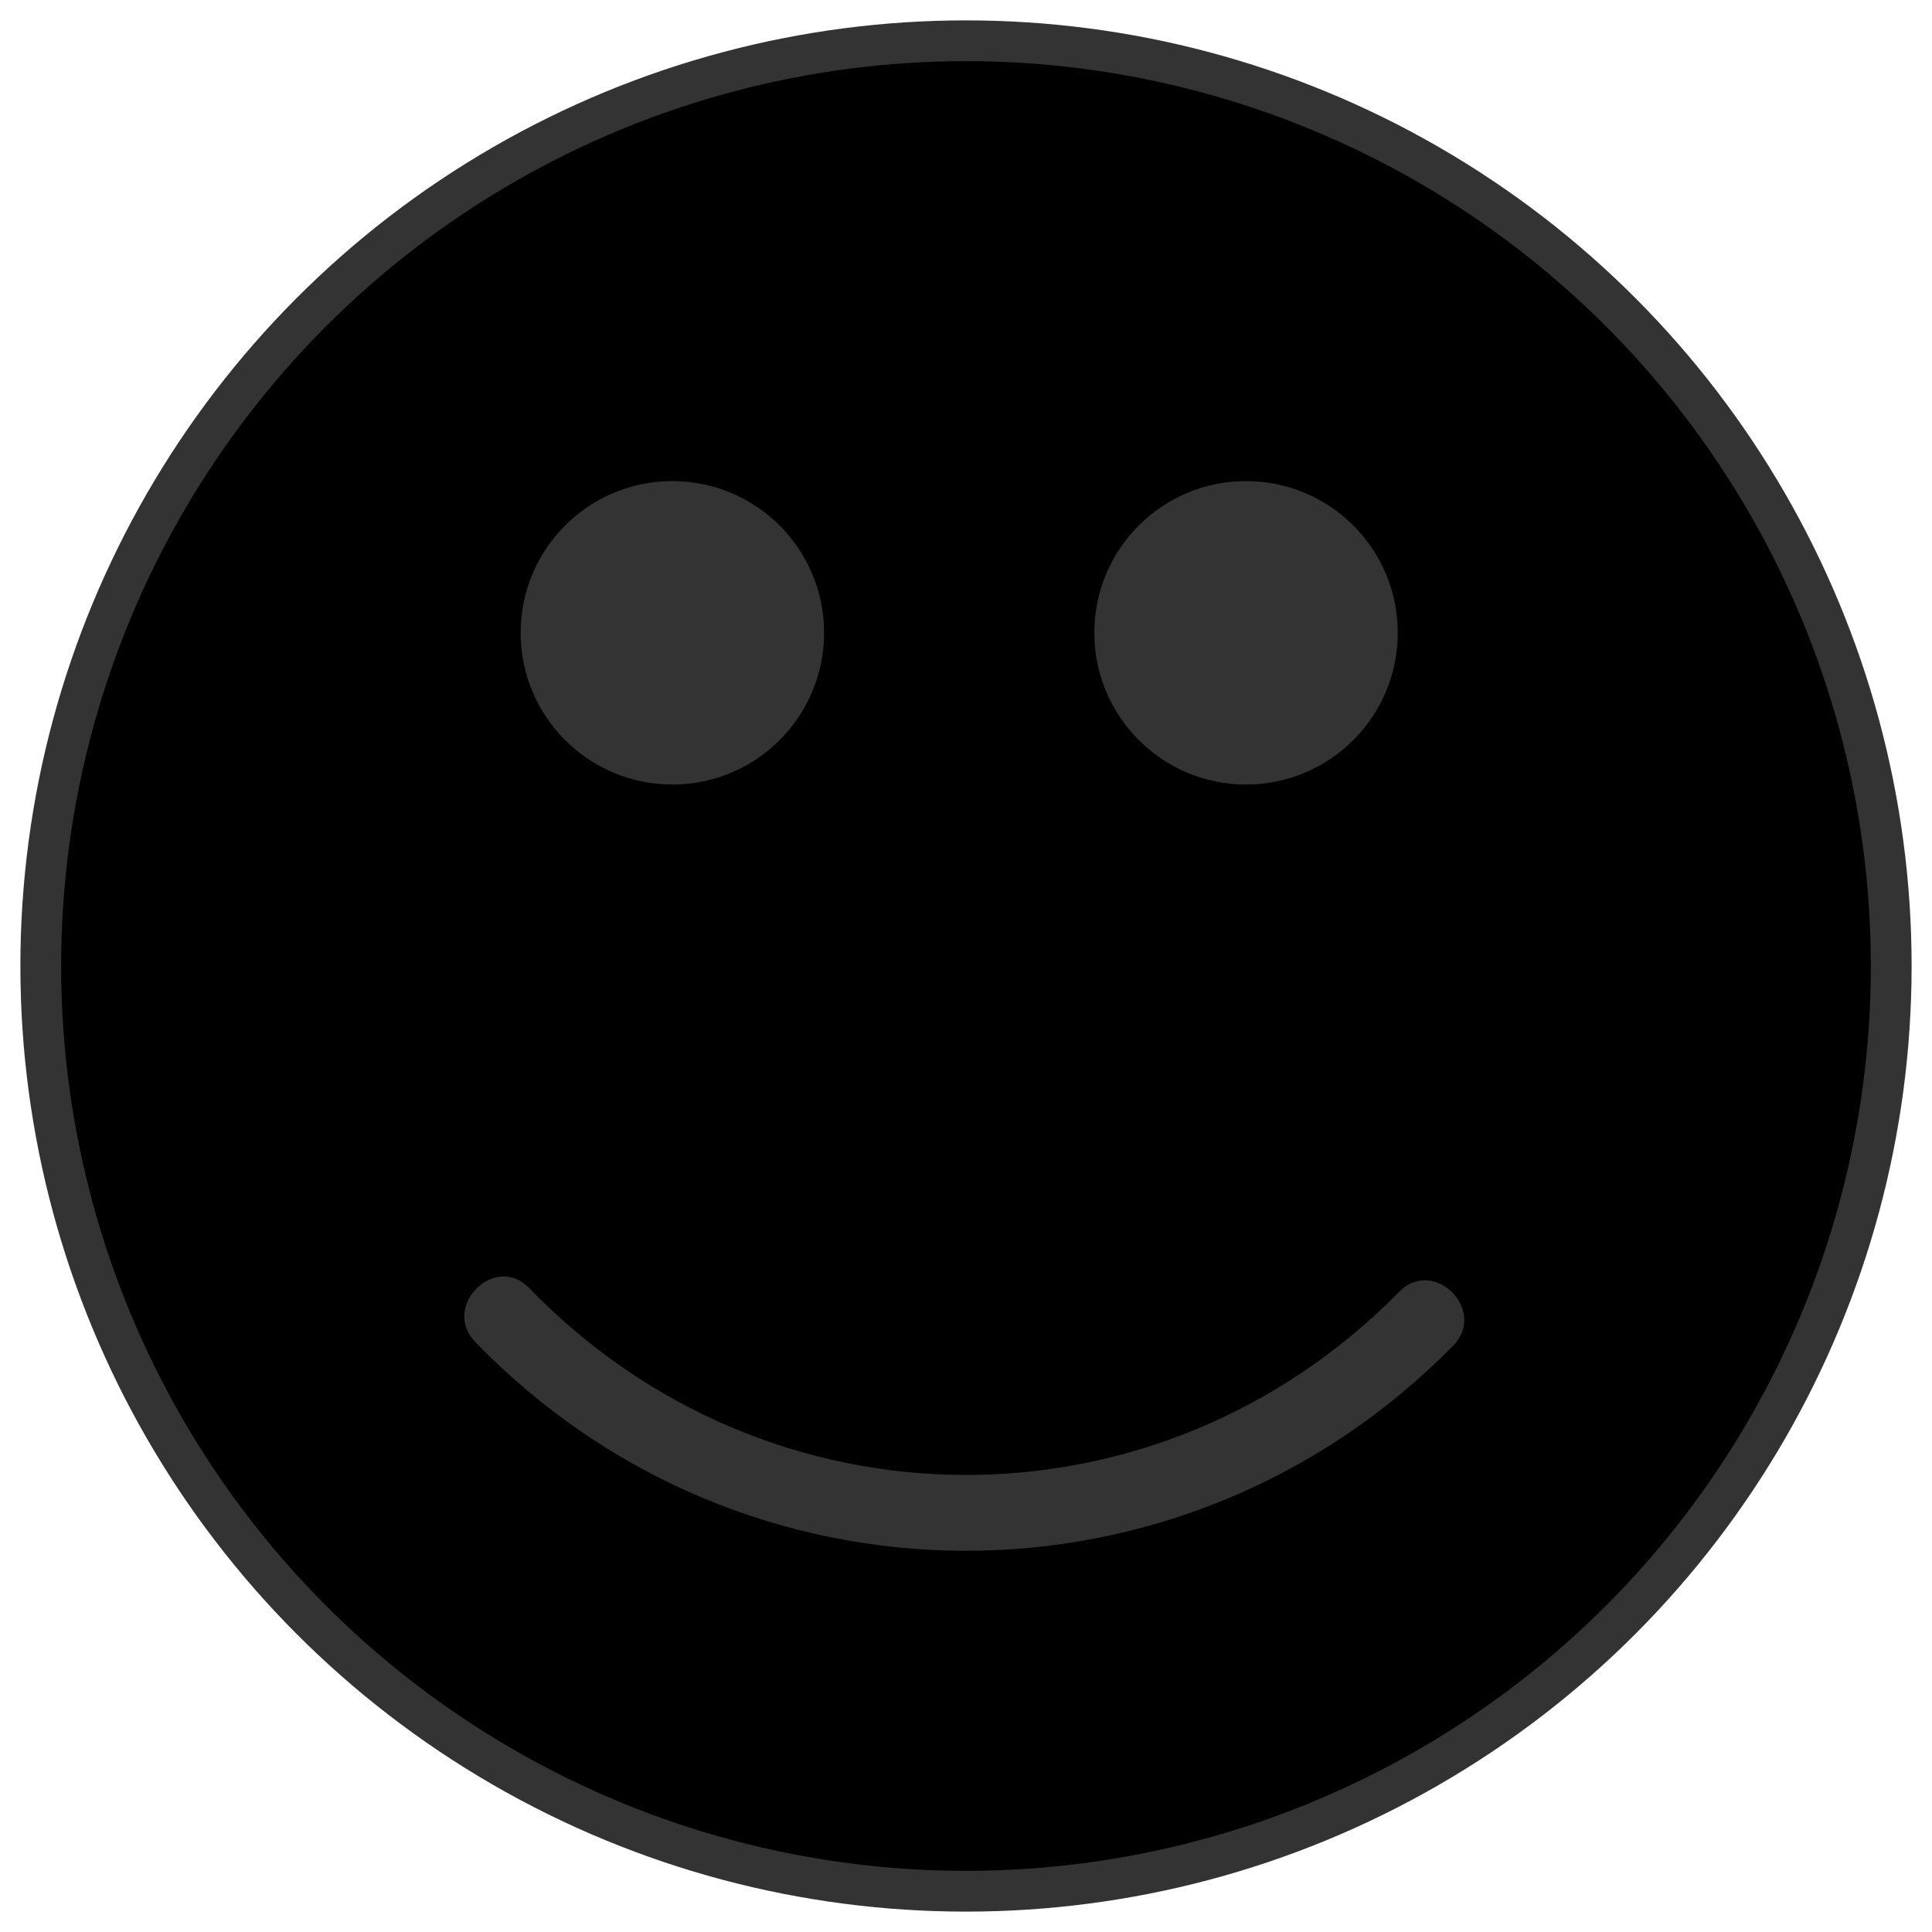 <svg version="1.1" class="happy"
        xmlns="http://www.w3.org/2000/svg" xmlns:xlink="http://www.w3.org/1999/xlink"
        x="0px" y="0px" viewBox="0 0 473.935 473.935"
        style="enable-background:new 0 0 473.935 473.935;" xml:space="preserve">
    <circle cx="236.967" cy="236.967" r="226.967" stroke="#333" stroke-width="10"/>
    <g>
        <circle style="fill:#333;" cx="164.938" cy="155.232" r="37.216"/>
        <circle style="fill:#333;" cx="305.667" cy="155.232" r="37.216"/>
        <path style="fill:#333;" d="M343.257,316.862c-59.281,60.329-154.663,59.854-213.45-0.898
c-8.4-8.685-21.616,4.561-13.227,13.227c65.769,67.97,173.645,68.34,239.905,0.898
C364.944,321.479,351.721,308.245,343.257,316.862L343.257,316.862z"/>
    </g>
    <g></g><g></g><g></g><g></g><g></g><g></g><g></g><g></g><g></g><g></g><g></g><g></g><g></g><g></g><g></g>
</svg>